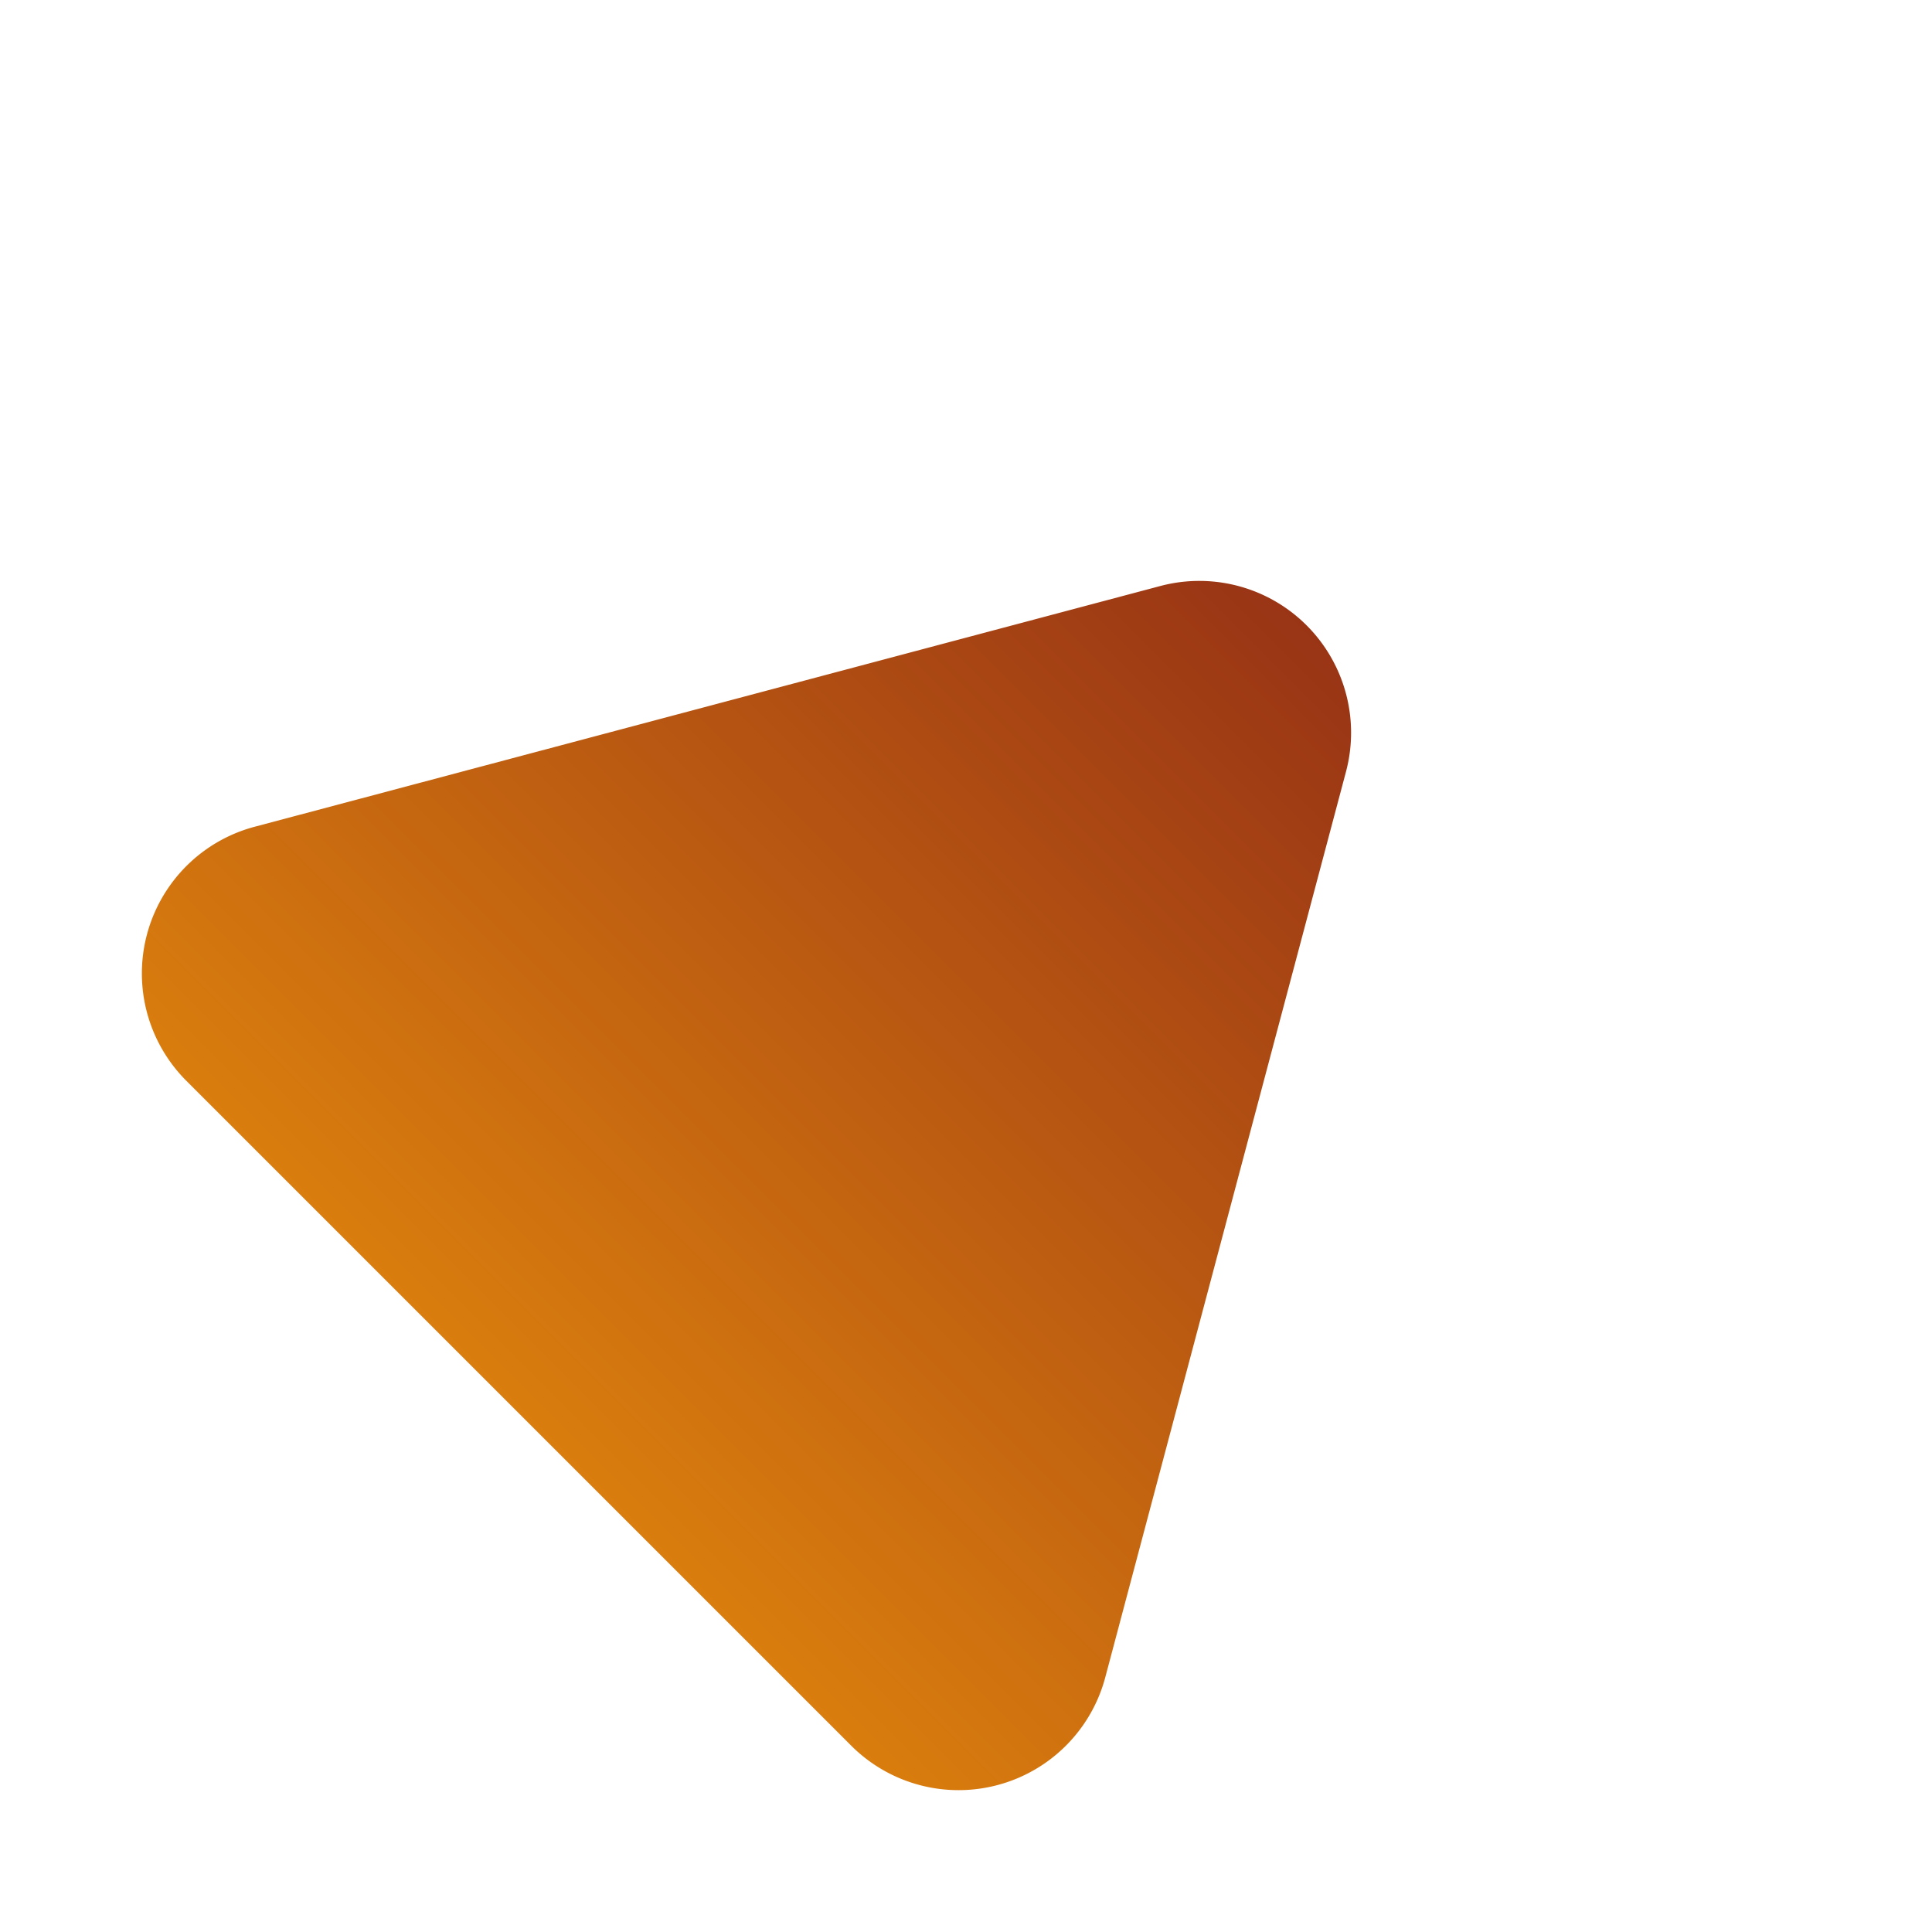 <svg xmlns="http://www.w3.org/2000/svg" xmlns:xlink="http://www.w3.org/1999/xlink" width="190.919" height="190.919" viewBox="0 0 190.919 190.919">
  <defs>
    <linearGradient id="linear-gradient" x1="0.5" x2="0.5" y2="1" gradientUnits="objectBoundingBox">
      <stop offset="0" stop-color="#993415"/>
      <stop offset="1" stop-color="#d97d0e"/>
    </linearGradient>
  </defs>
  <path id="Triangle_bas_" data-name="Triangle bas " d="M59.525,22.371a15,15,0,0,1,25.951,0l46.46,80.1A15,15,0,0,1,118.96,125H26.04a15,15,0,0,1-12.975-22.526Z" transform="translate(88.388) rotate(45)" fill="url(#linear-gradient)"/>
</svg>
